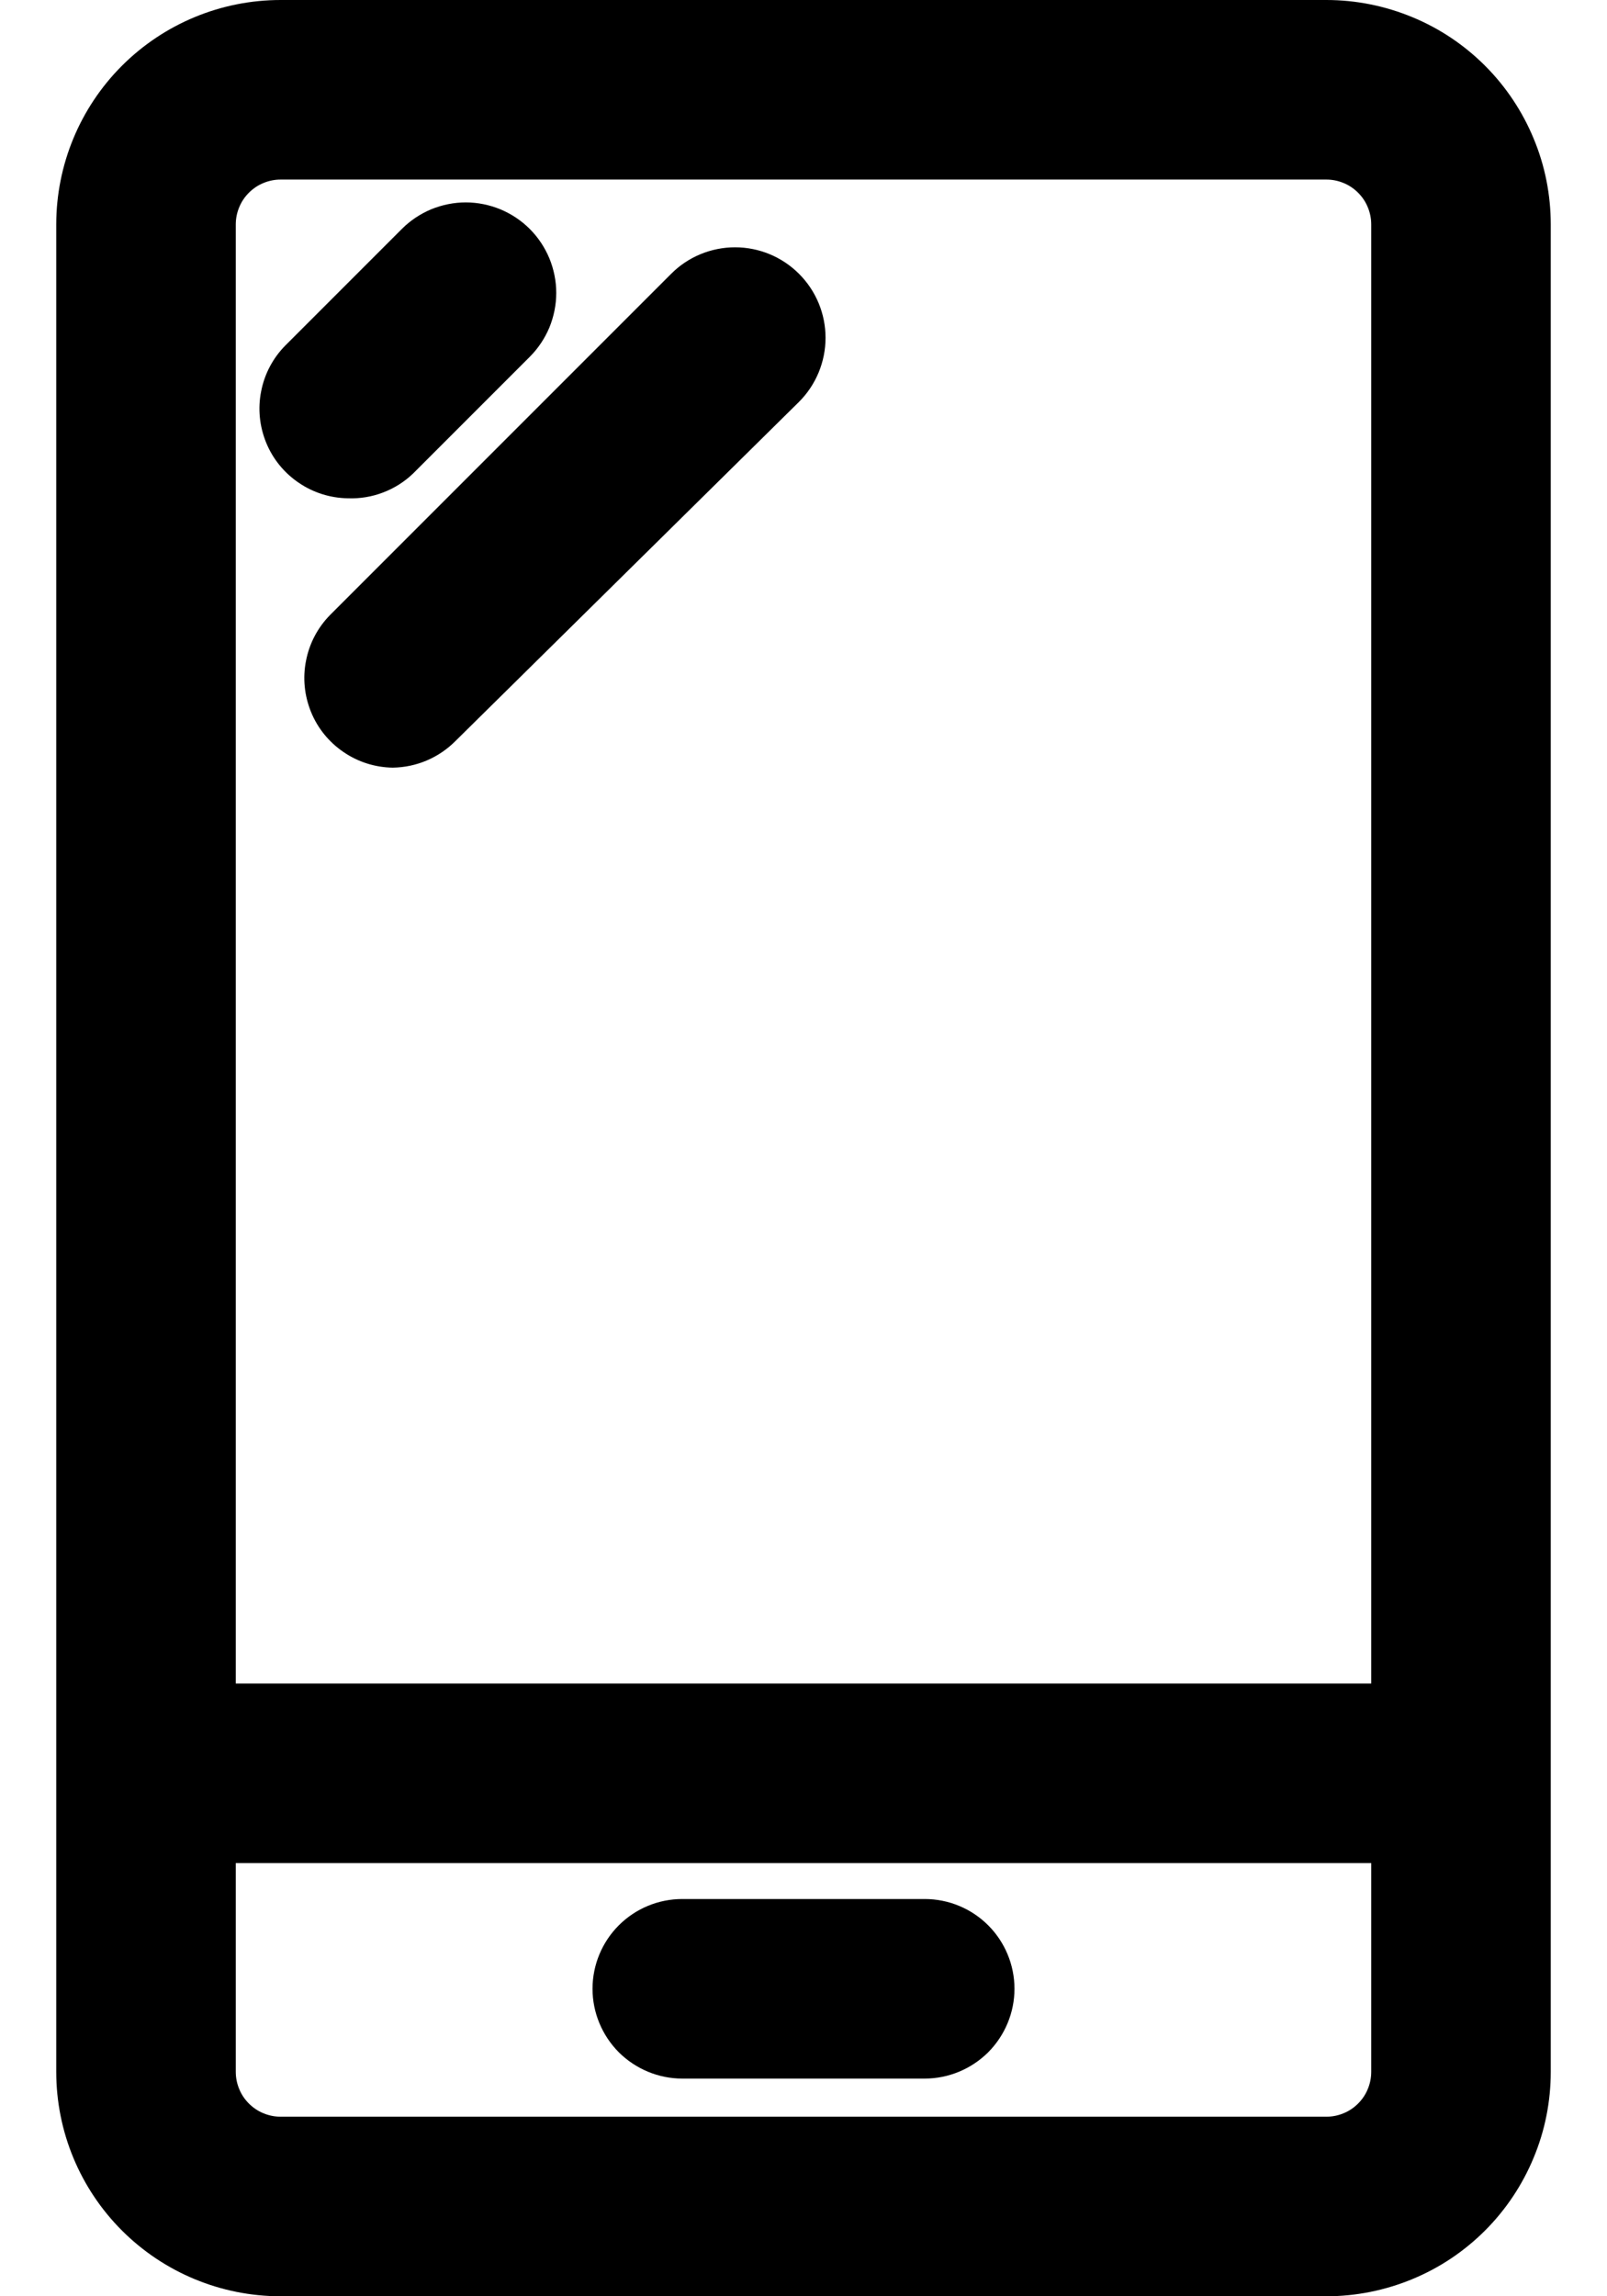 <svg width="14" height="20" viewBox="0 0 14 20" fill="none" xmlns="http://www.w3.org/2000/svg">
<path d="M11.555 20H2.445C1.926 20 1.429 19.794 1.062 19.427C0.696 19.061 0.49 18.564 0.49 18.045V1.955C0.49 1.437 0.696 0.939 1.062 0.573C1.429 0.206 1.926 0 2.445 0H11.555C11.812 0 12.066 0.051 12.303 0.149C12.541 0.247 12.756 0.391 12.938 0.573C13.119 0.754 13.263 0.97 13.361 1.207C13.46 1.444 13.51 1.698 13.51 1.955V18.045C13.51 18.302 13.46 18.556 13.361 18.793C13.263 19.03 13.119 19.246 12.938 19.427C12.756 19.609 12.541 19.753 12.303 19.851C12.066 19.949 11.812 20 11.555 20ZM2.445 1.564C2.393 1.564 2.343 1.574 2.295 1.594C2.248 1.613 2.205 1.642 2.168 1.679C2.132 1.715 2.103 1.758 2.084 1.805C2.064 1.853 2.054 1.904 2.054 1.955V18.045C2.054 18.096 2.064 18.147 2.084 18.195C2.103 18.242 2.132 18.285 2.168 18.321C2.205 18.358 2.248 18.387 2.295 18.406C2.343 18.426 2.393 18.436 2.445 18.436H11.555C11.607 18.436 11.657 18.426 11.705 18.406C11.752 18.387 11.795 18.358 11.832 18.321C11.868 18.285 11.897 18.242 11.916 18.195C11.936 18.147 11.946 18.096 11.946 18.045V1.955C11.946 1.904 11.936 1.853 11.916 1.805C11.897 1.758 11.868 1.715 11.832 1.679C11.795 1.642 11.752 1.613 11.705 1.594C11.657 1.574 11.607 1.564 11.555 1.564H2.445Z" fill="black"/>
<path d="M12.611 16.227H1.409C1.306 16.227 1.204 16.207 1.109 16.167C1.014 16.128 0.928 16.07 0.856 15.998C0.783 15.925 0.725 15.839 0.686 15.744C0.647 15.649 0.626 15.547 0.626 15.445C0.626 15.342 0.647 15.24 0.686 15.146C0.725 15.051 0.783 14.964 0.856 14.892C0.928 14.819 1.014 14.761 1.109 14.722C1.204 14.683 1.306 14.663 1.409 14.663H12.611C12.714 14.663 12.815 14.683 12.91 14.722C13.005 14.761 13.091 14.819 13.164 14.892C13.237 14.964 13.294 15.051 13.334 15.146C13.373 15.24 13.393 15.342 13.393 15.445C13.393 15.547 13.373 15.649 13.334 15.744C13.294 15.839 13.237 15.925 13.164 15.998C13.091 16.07 13.005 16.128 12.91 16.167C12.815 16.207 12.714 16.227 12.611 16.227ZM8.056 18.104H5.944C5.737 18.104 5.538 18.021 5.391 17.875C5.245 17.728 5.162 17.529 5.162 17.322C5.162 17.114 5.245 16.915 5.391 16.769C5.538 16.622 5.737 16.54 5.944 16.54H8.056C8.263 16.54 8.462 16.622 8.609 16.769C8.755 16.915 8.838 17.114 8.838 17.322C8.838 17.529 8.755 17.728 8.609 17.875C8.462 18.021 8.263 18.104 8.056 18.104ZM3.031 4.34C2.878 4.338 2.729 4.291 2.603 4.205C2.476 4.119 2.377 3.998 2.319 3.856C2.261 3.714 2.245 3.559 2.275 3.409C2.304 3.258 2.377 3.12 2.484 3.011L3.501 1.994C3.574 1.921 3.661 1.863 3.756 1.823C3.852 1.784 3.954 1.763 4.058 1.763C4.161 1.763 4.264 1.784 4.359 1.823C4.455 1.863 4.542 1.921 4.615 1.994C4.688 2.067 4.746 2.154 4.786 2.25C4.825 2.345 4.846 2.448 4.846 2.551C4.846 2.655 4.825 2.757 4.786 2.853C4.746 2.948 4.688 3.035 4.615 3.108L3.598 4.125C3.523 4.197 3.434 4.253 3.336 4.29C3.239 4.327 3.135 4.344 3.031 4.34ZM3.422 6.686C3.269 6.684 3.12 6.637 2.994 6.551C2.867 6.465 2.768 6.344 2.71 6.202C2.652 6.06 2.636 5.905 2.666 5.755C2.695 5.604 2.768 5.466 2.875 5.357L5.847 2.385C5.994 2.237 6.195 2.154 6.404 2.154C6.613 2.154 6.813 2.237 6.961 2.385C7.109 2.533 7.192 2.733 7.192 2.942C7.192 3.151 7.109 3.352 6.961 3.5L3.97 6.452C3.825 6.599 3.629 6.683 3.422 6.686Z" fill="black"/>
</svg>
